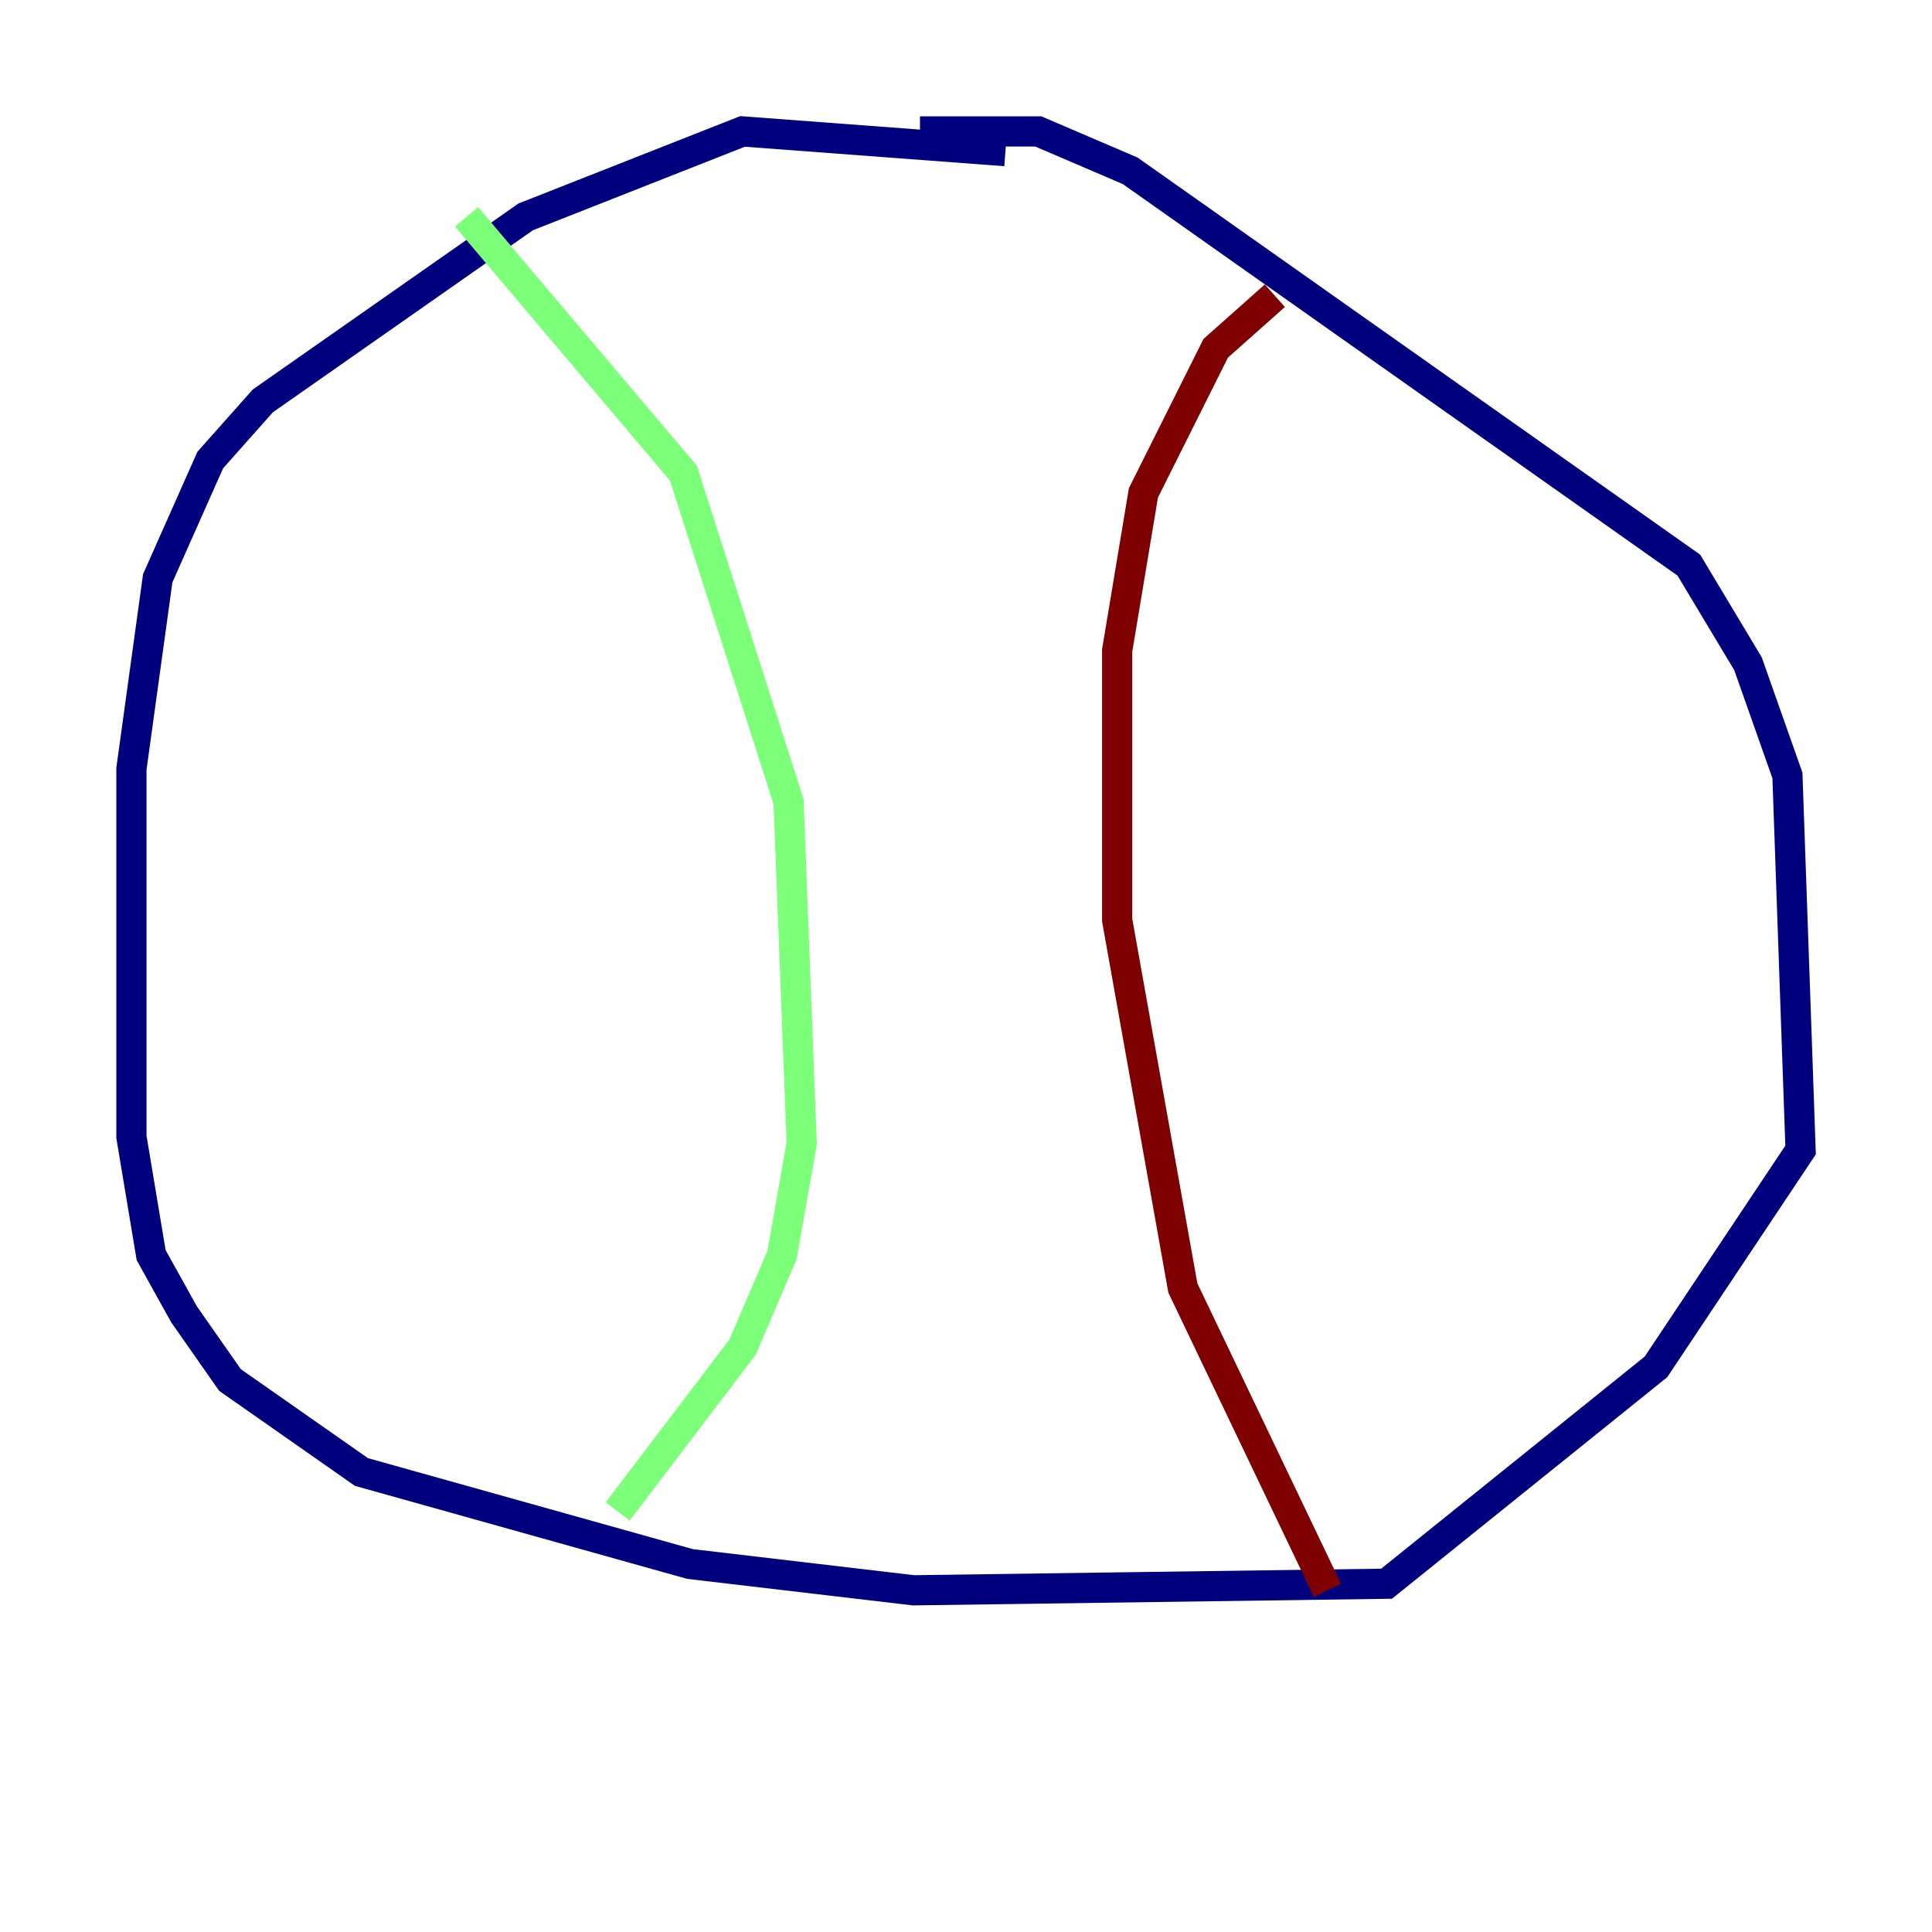 <?xml version="1.0" encoding="utf-8" ?>
<svg baseProfile="tiny" height="128" version="1.2" viewBox="0,0,128,128" width="128" xmlns="http://www.w3.org/2000/svg" xmlns:ev="http://www.w3.org/2001/xml-events" xmlns:xlink="http://www.w3.org/1999/xlink"><defs /><polyline fill="none" points="66.612,10.014 49.197,8.707 34.83,14.367 17.415,26.558 13.932,30.476 10.449,38.313 8.707,50.939 8.707,75.32 10.014,83.156 12.191,87.075 15.238,91.429 23.946,97.524 45.714,103.619 60.517,105.361 91.864,104.925 109.714,90.558 119.293,76.191 118.422,51.374 115.809,43.973 111.891,37.442 74.884,11.32 68.789,8.707 60.952,8.707" stroke="#00007f" stroke-width="2" /><polyline fill="none" points="30.912,14.367 45.279,31.347 52.245,53.116 53.116,75.755 51.809,83.156 49.197,89.252 40.925,100.136" stroke="#7cff79" stroke-width="2" /><polyline fill="none" points="87.946,105.361 78.367,85.333 74.014,60.952 74.014,43.102 75.755,32.653 80.544,23.075 84.463,19.592" stroke="#7f0000" stroke-width="2" /></svg>